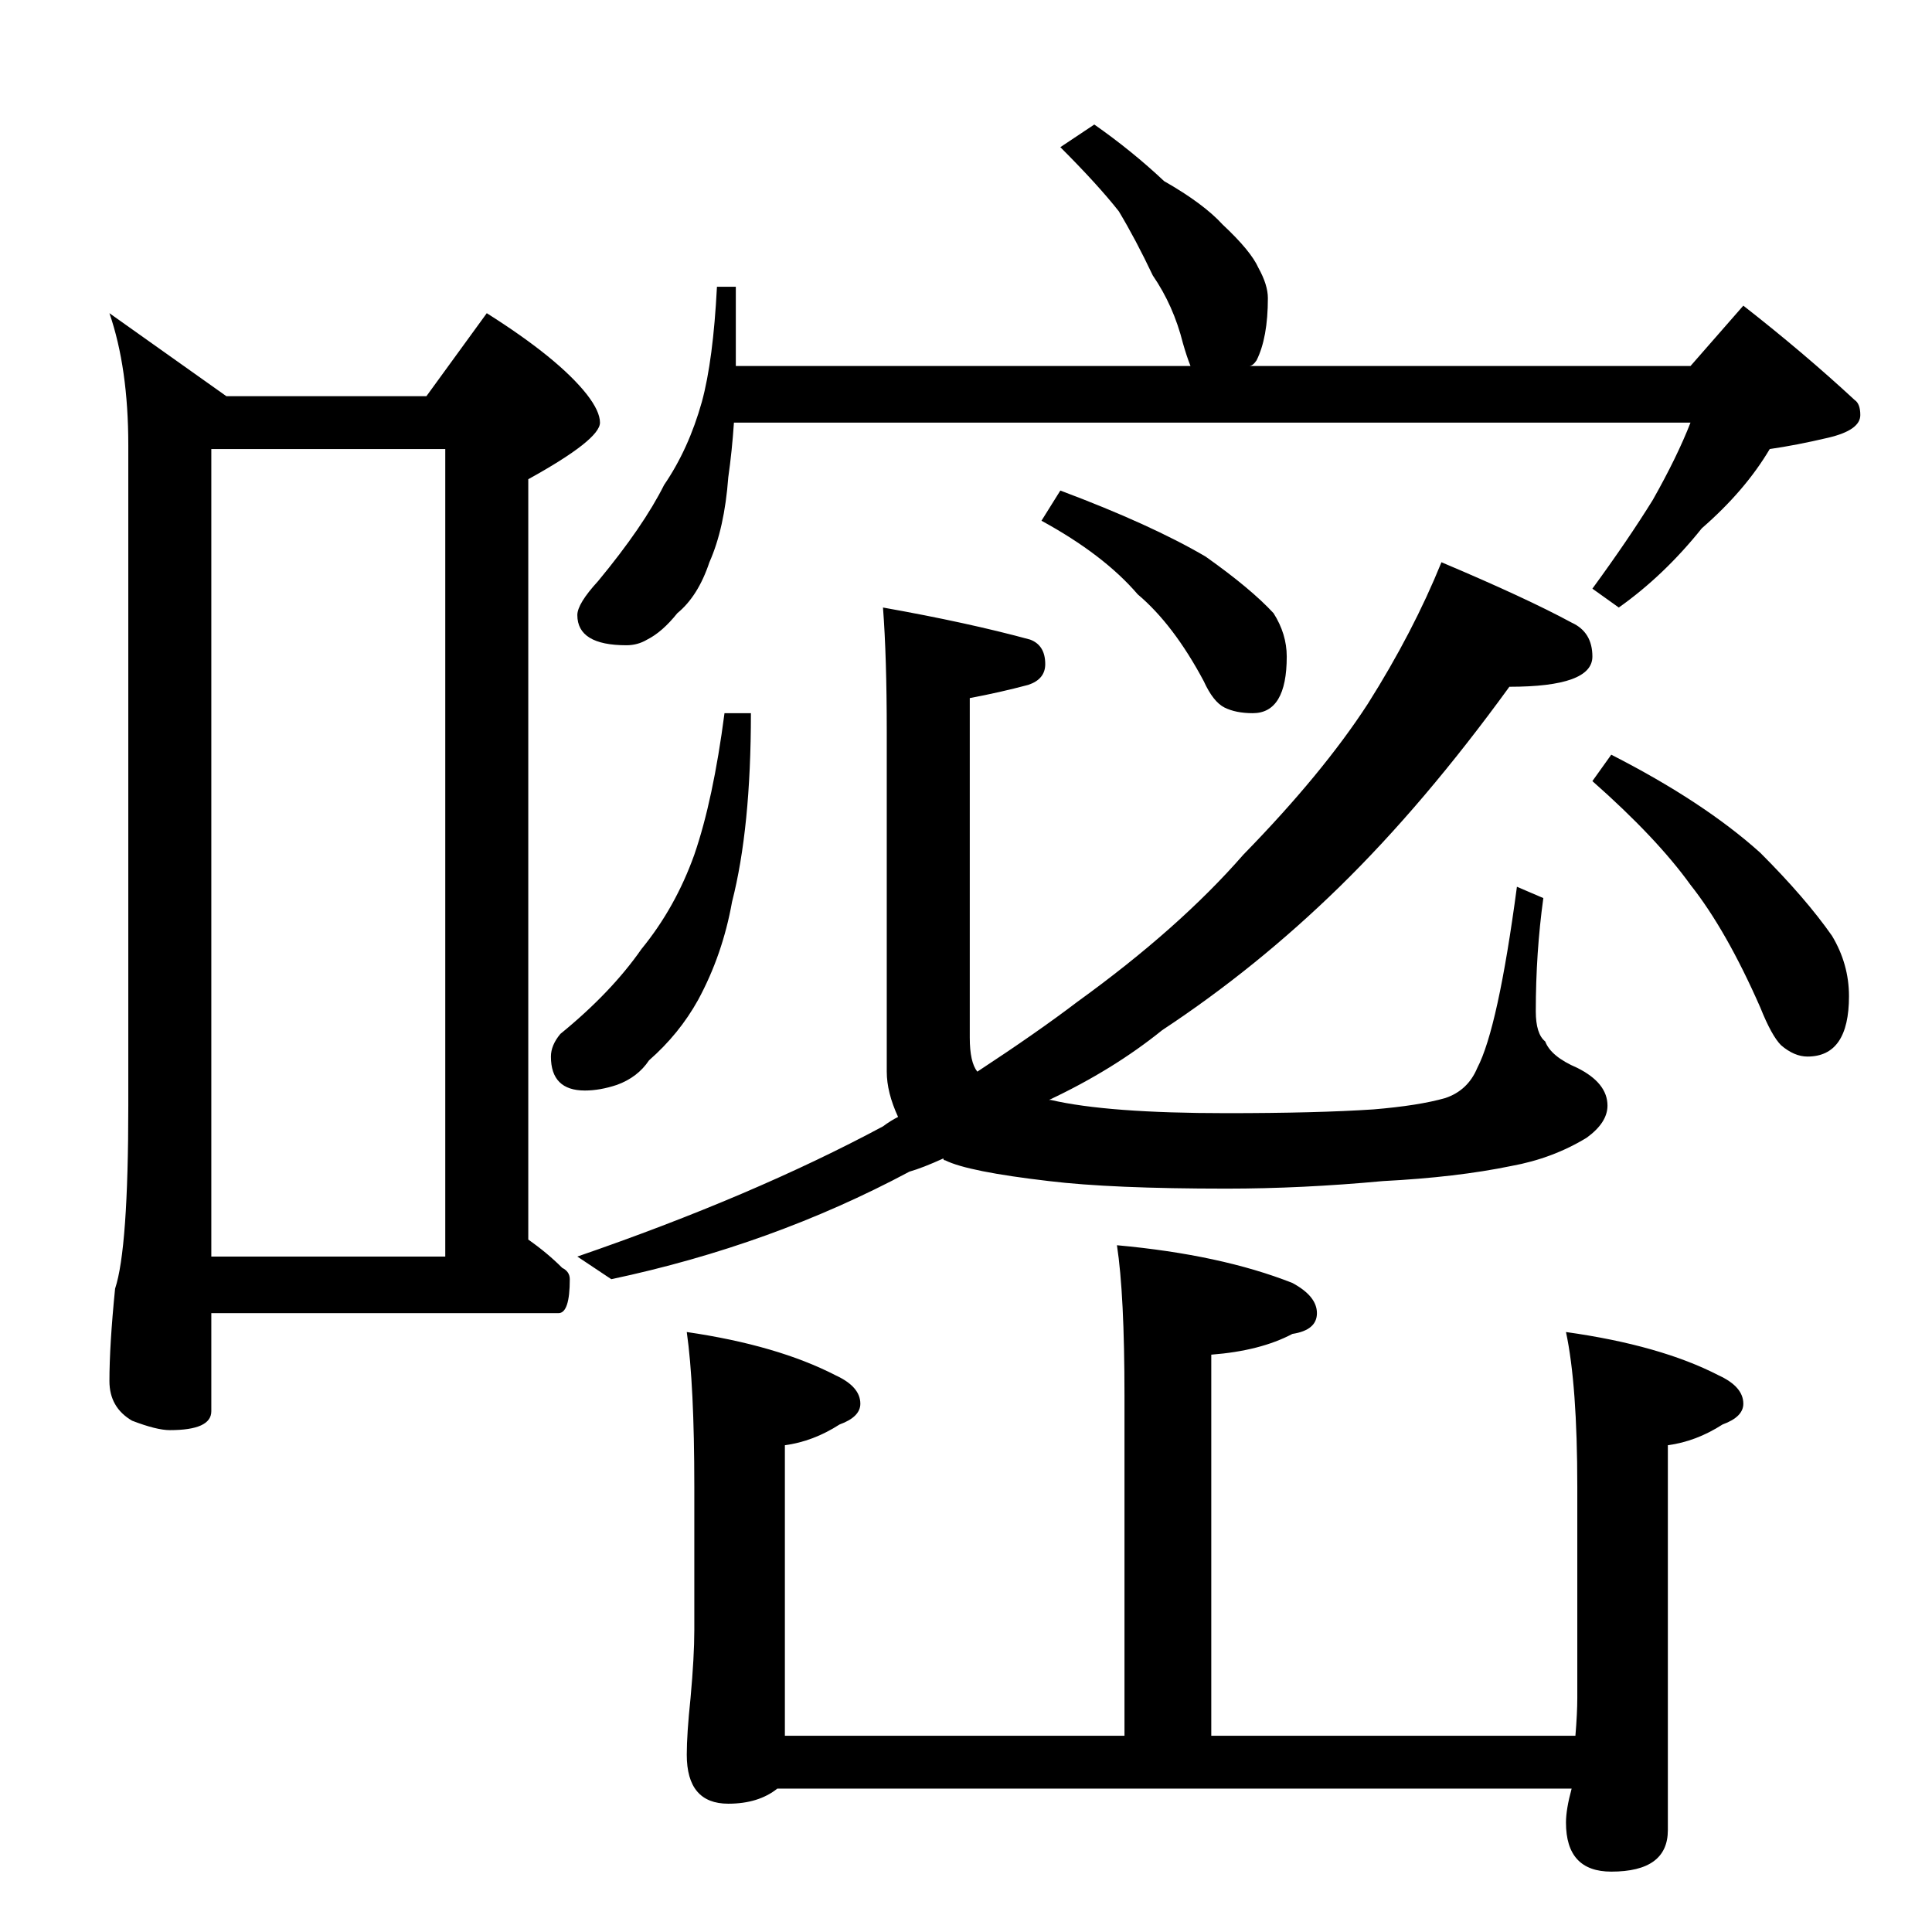 <?xml version="1.0" standalone="no"?>
<!DOCTYPE svg PUBLIC "-//W3C//DTD SVG 1.1//EN" "http://www.w3.org/Graphics/SVG/1.1/DTD/svg11.dtd" >
<svg xmlns="http://www.w3.org/2000/svg" xmlns:xlink="http://www.w3.org/1999/xlink" version="1.1" viewBox="0 -204 1024 1024">
  <g transform="matrix(1 0 0 -1 0 820)">
   <path fill="currentColor"
d="M58 858l62 -44h106l32 44q38 -24 53 -43q7 -9 7 -15q0 -9 -38 -30v-403q10 -7 18 -15q4 -2 4 -6q0 -18 -6 -18h-184v-52q0 -10 -22 -10q-7 0 -20 5q-12 7 -12 21q0 19 3 49q7 21 7 97v350q0 41 -10 70zM112 358h124v428h-124v-428zM580 958q20 -14 37 -30q21 -12 31 -23
q15 -14 19 -23q5 -9 5 -16q0 -21 -6 -33q-2 -3 -4 -3h234l28 32q32 -25 59 -50q3 -2 3 -8q0 -8 -17 -12t-31 -6q-13 -22 -36 -42q-20 -25 -44 -42l-14 10q19 26 32 47q13 23 20 41h-507q-1 -15 -3 -29q-2 -27 -10 -45q-6 -18 -17 -27q-8 -10 -16 -14q-5 -3 -11 -3
q-26 0 -26 16q0 6 11 18q24 29 35 51q13 19 20 44q6 22 8 61h10v-42h241q-2 5 -4 12q-5 20 -16 36q-9 19 -18 34q-11 14 -31 34zM384 646h14q0 -61 -10 -100q-5 -28 -18 -52q-10 -18 -26 -32q-6 -9 -17 -13q-9 -3 -17 -3q-18 0 -18 18q0 6 5 12q27 22 43 45q18 22 28 50
q10 29 16 75zM468 702q45 -8 78 -17q8 -3 8 -13q0 -8 -9 -11q-15 -4 -31 -7v-180q0 -13 4 -18q32 21 53 37q54 39 88 78q42 43 66 80q24 38 39 75q45 -19 69 -32q11 -5 11 -18q0 -16 -44 -16q-45 -62 -90 -106q-44 -43 -94 -76q-26 -21 -60 -37h1q30 -7 93 -7q48 0 78 2
q24 2 38 6q12 4 17 16q11 21 21 96l14 -6q-4 -29 -4 -60q0 -12 5 -16q3 -8 17 -14q16 -8 16 -20q0 -9 -11 -17q-18 -11 -40 -15q-29 -6 -68 -8q-43 -4 -83 -4q-61 0 -94 4q-43 5 -55 11q-1 0 -1 1q-11 -5 -18 -7q-73 -39 -158 -57l-18 12q93 32 162 69q4 3 8 5q-6 13 -6 24
v180q0 40 -2 66zM562 764q48 -18 77 -35q24 -17 36 -30q7 -11 7 -23q0 -30 -18 -30q-9 0 -15 3t-11 14q-16 30 -35 46q-18 21 -51 39zM854 624q49 -25 79 -52q24 -24 38 -44q9 -15 9 -32q0 -32 -22 -32q-7 0 -14 6q-5 5 -11 20q-18 41 -37 65q-18 25 -52 55zM364 318
q48 -7 79 -23q13 -6 13 -15q0 -7 -11 -11q-14 -9 -29 -11v-154h180v180q0 54 -4 80q55 -5 93 -20q13 -7 13 -16t-13 -11q-17 -9 -43 -11v-202h193q1 12 1 20v112q0 54 -6 82q50 -7 81 -23q13 -6 13 -15q0 -7 -11 -11q-14 -9 -29 -11v-204q0 -22 -30 -22q-24 0 -24 26
q0 7 3 18h-421q-10 -8 -26 -8q-22 0 -22 26q0 11 2 30q2 22 2 36v76q0 54 -4 82z" />
  </g>

</svg>
